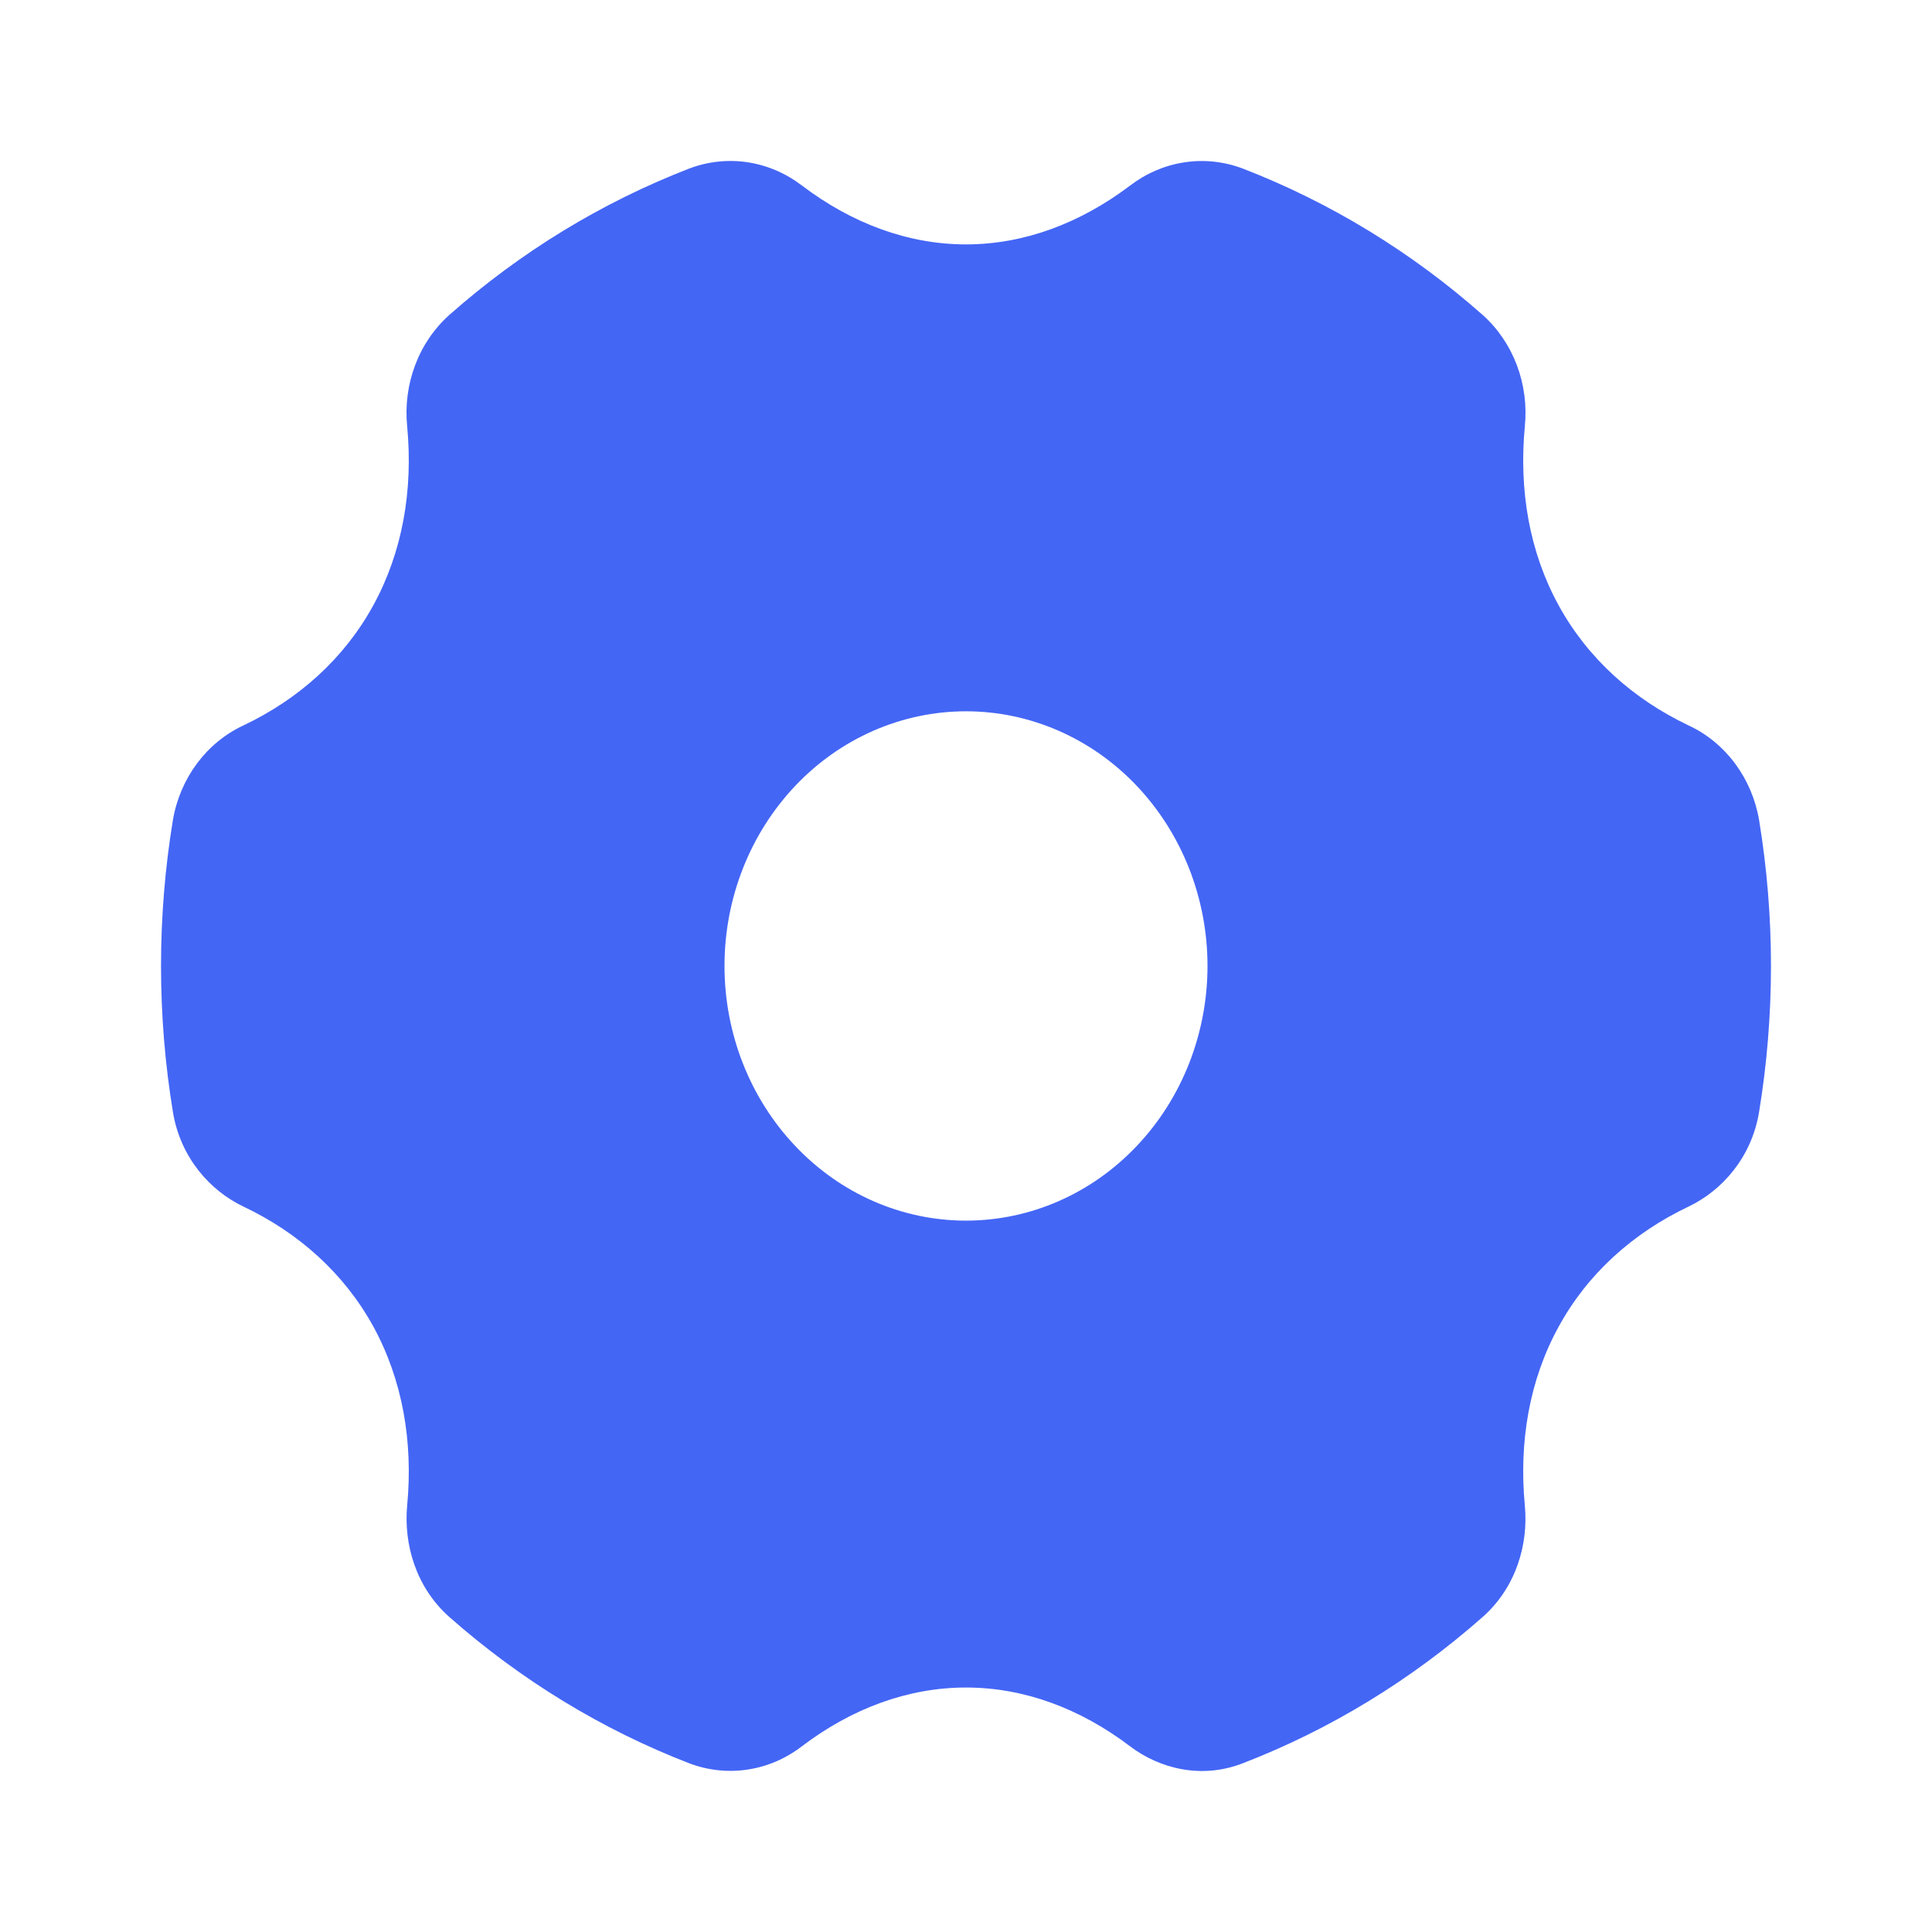 <svg width="24" height="24" viewBox="0 0 24 24" fill="none" xmlns="http://www.w3.org/2000/svg">
<path fill-rule="evenodd" clip-rule="evenodd" d="M9.965 2.307C9.766 2.154 9.534 2.054 9.29 2.016C9.046 1.979 8.796 2.005 8.564 2.093C7.478 2.513 6.469 3.128 5.582 3.912C5.394 4.08 5.248 4.294 5.157 4.536C5.066 4.777 5.032 5.038 5.058 5.297C5.133 6.091 5 6.857 4.638 7.518C4.277 8.179 3.713 8.684 3.023 9.012C2.797 9.117 2.6 9.279 2.447 9.484C2.295 9.689 2.192 9.929 2.148 10.186C1.951 11.386 1.951 12.613 2.148 13.813C2.241 14.379 2.608 14.79 3.023 14.988C3.713 15.315 4.277 15.821 4.639 16.481C5 17.142 5.133 17.908 5.058 18.702C5.013 19.178 5.165 19.718 5.582 20.087C6.469 20.87 7.478 21.486 8.564 21.905C8.796 21.993 9.045 22.019 9.289 21.982C9.533 21.945 9.765 21.845 9.964 21.691C10.579 21.225 11.276 20.963 12 20.963C12.724 20.963 13.42 21.225 14.035 21.691C14.405 21.972 14.925 22.103 15.436 21.905C16.522 21.486 17.531 20.87 18.418 20.087C18.835 19.718 18.988 19.18 18.942 18.702C18.867 17.908 18.999 17.141 19.362 16.481C19.723 15.82 20.287 15.316 20.977 14.988C21.391 14.79 21.759 14.379 21.852 13.813C22.049 12.613 22.049 11.386 21.852 10.186C21.808 9.929 21.705 9.689 21.553 9.484C21.4 9.279 21.203 9.117 20.977 9.012C20.287 8.684 19.723 8.179 19.361 7.518C18.999 6.857 18.867 6.091 18.942 5.297C18.968 5.038 18.934 4.777 18.843 4.536C18.752 4.295 18.606 4.08 18.418 3.912C17.531 3.128 16.522 2.513 15.436 2.093C15.204 2.006 14.955 1.979 14.711 2.017C14.467 2.054 14.235 2.154 14.036 2.307C13.42 2.772 12.723 3.036 12 3.036C11.277 3.036 10.58 2.773 9.965 2.307ZM9 11.999C9 11.16 9.316 10.356 9.879 9.762C10.441 9.169 11.204 8.836 12 8.836C12.796 8.836 13.559 9.169 14.121 9.762C14.684 10.356 15 11.16 15 11.999C15 12.838 14.684 13.643 14.121 14.236C13.559 14.83 12.796 15.163 12 15.163C11.204 15.163 10.441 14.83 9.879 14.236C9.316 13.643 9 12.838 9 11.999Z" fill="#4466F5"/>
</svg>
